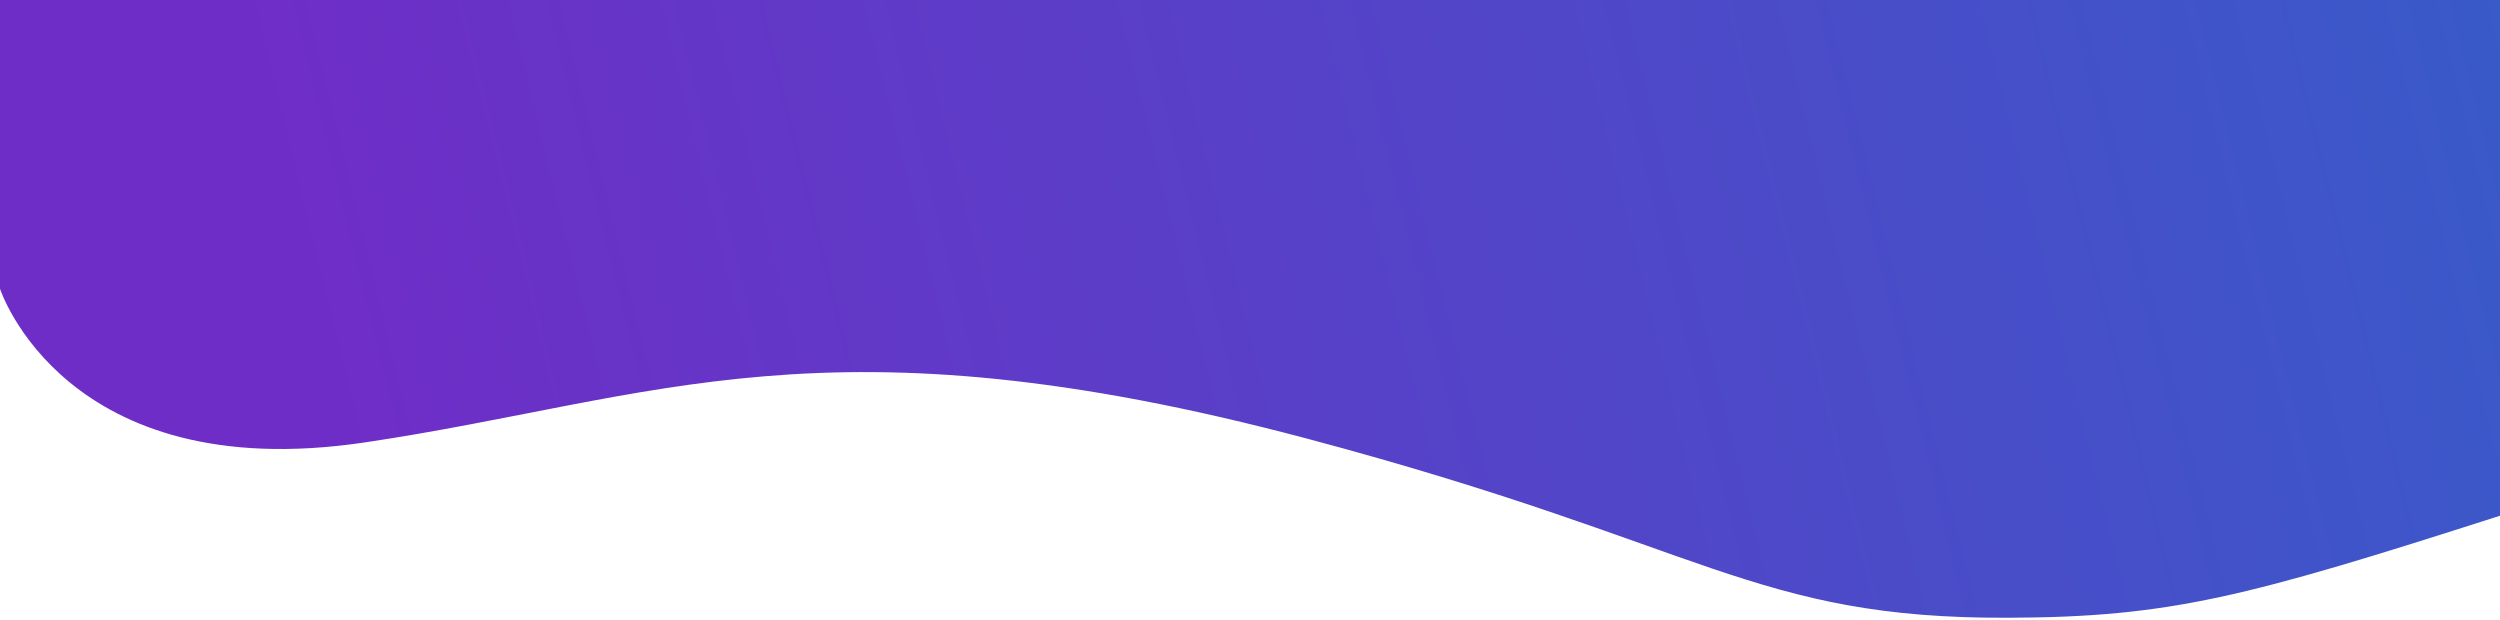 <?xml version="1.0" encoding="utf-8"?>
<!-- Generator: Adobe Illustrator 23.0.3, SVG Export Plug-In . SVG Version: 6.00 Build 0)  -->
<svg version="1.1" id="Layer_1" xmlns="http://www.w3.org/2000/svg" xmlns:xlink="http://www.w3.org/1999/xlink" x="0px" y="0px"
	 viewBox="0 0 1399 347.2" style="enable-background:new 0 0 1399 347.2;" xml:space="preserve">
<style type="text/css">
	.st0{fill:url(#SVGID_1_);}
</style>
<title>Asset 1</title>
<g>
	<g id="Layer_1-2">
		
			<linearGradient id="SVGID_1_" gradientUnits="userSpaceOnUse" x1="194.686" y1="78.597" x2="1400.206" y2="373.687" gradientTransform="matrix(1 0 0 -1 0 350)">
			<stop  offset="0" style="stop-color:#6F2DC7"/>
			<stop  offset="1" style="stop-color:#395AC9"/>
		</linearGradient>
		<path class="st0" d="M0-0.4v162c0,0,36,111,204,86c163.5-24.3,258-73.8,527.6-2.1c223.9,59.6,249.3,100.7,392.1,100.2
			c90.9-0.3,133.5-11.6,275.3-57.1v-289H0z"/>
	</g>
</g>
</svg>
